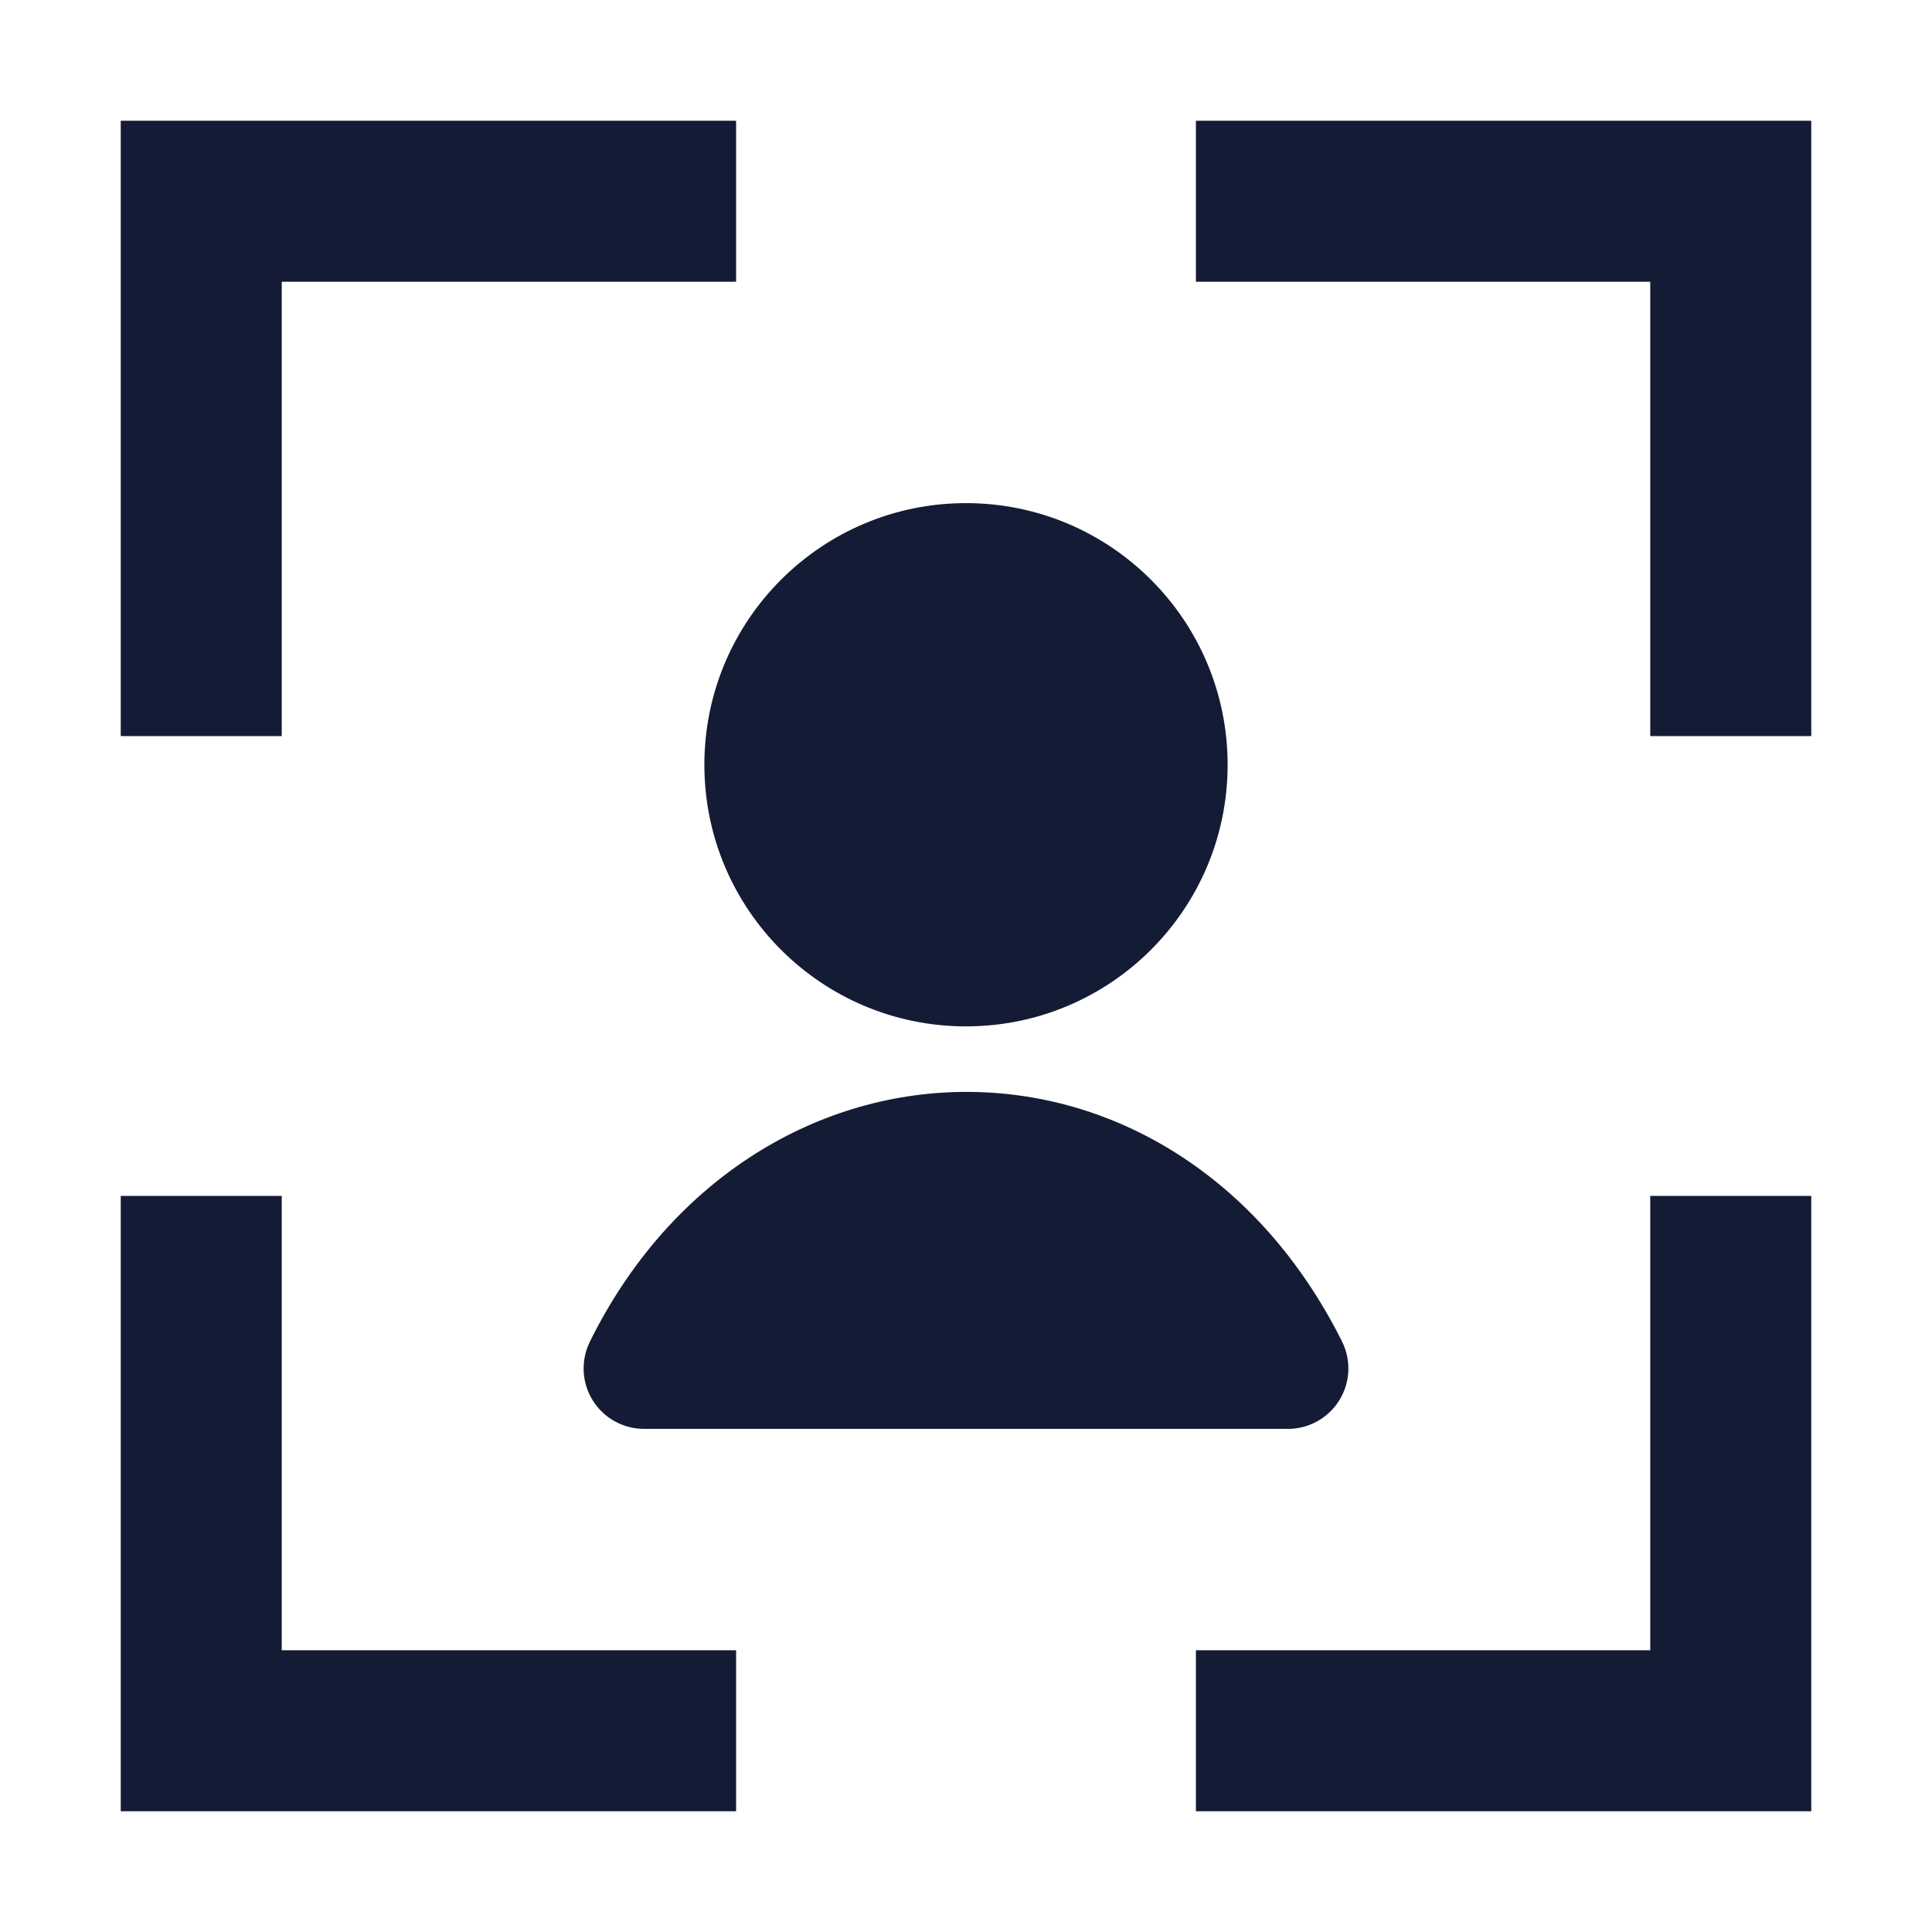 <svg width="24" height="24" viewBox="0 0 24 24" fill="none" xmlns="http://www.w3.org/2000/svg">
<path fill-rule="evenodd" clip-rule="evenodd" d="M1.5 1.5H9.144V3.5H3.5V9.144H1.5V1.5ZM20.5 3.5H14.856V1.5H22.5V9.144H20.5V3.5ZM22.5 14.856V22.5H14.856V20.5H20.5V14.856H22.5ZM3.5 20.5V14.856H1.5V22.5H9.144V20.5H3.5Z" fill="#141B34"/>
<path d="M8.75 9.5C8.75 7.705 10.205 6.25 12 6.25C13.795 6.25 15.25 7.705 15.25 9.5C15.25 11.295 13.795 12.75 12 12.75C10.205 12.75 8.75 11.295 8.75 9.5Z" fill="#141B34"/>
<path d="M11.96 13.564C13.823 13.546 15.641 14.606 16.671 16.664C16.787 16.897 16.775 17.173 16.638 17.394C16.501 17.615 16.26 17.75 16 17.75H8C7.741 17.75 7.5 17.616 7.363 17.396C7.226 17.176 7.213 16.901 7.327 16.668C8.312 14.674 10.102 13.583 11.96 13.564Z" fill="#141B34"/>
</svg>
